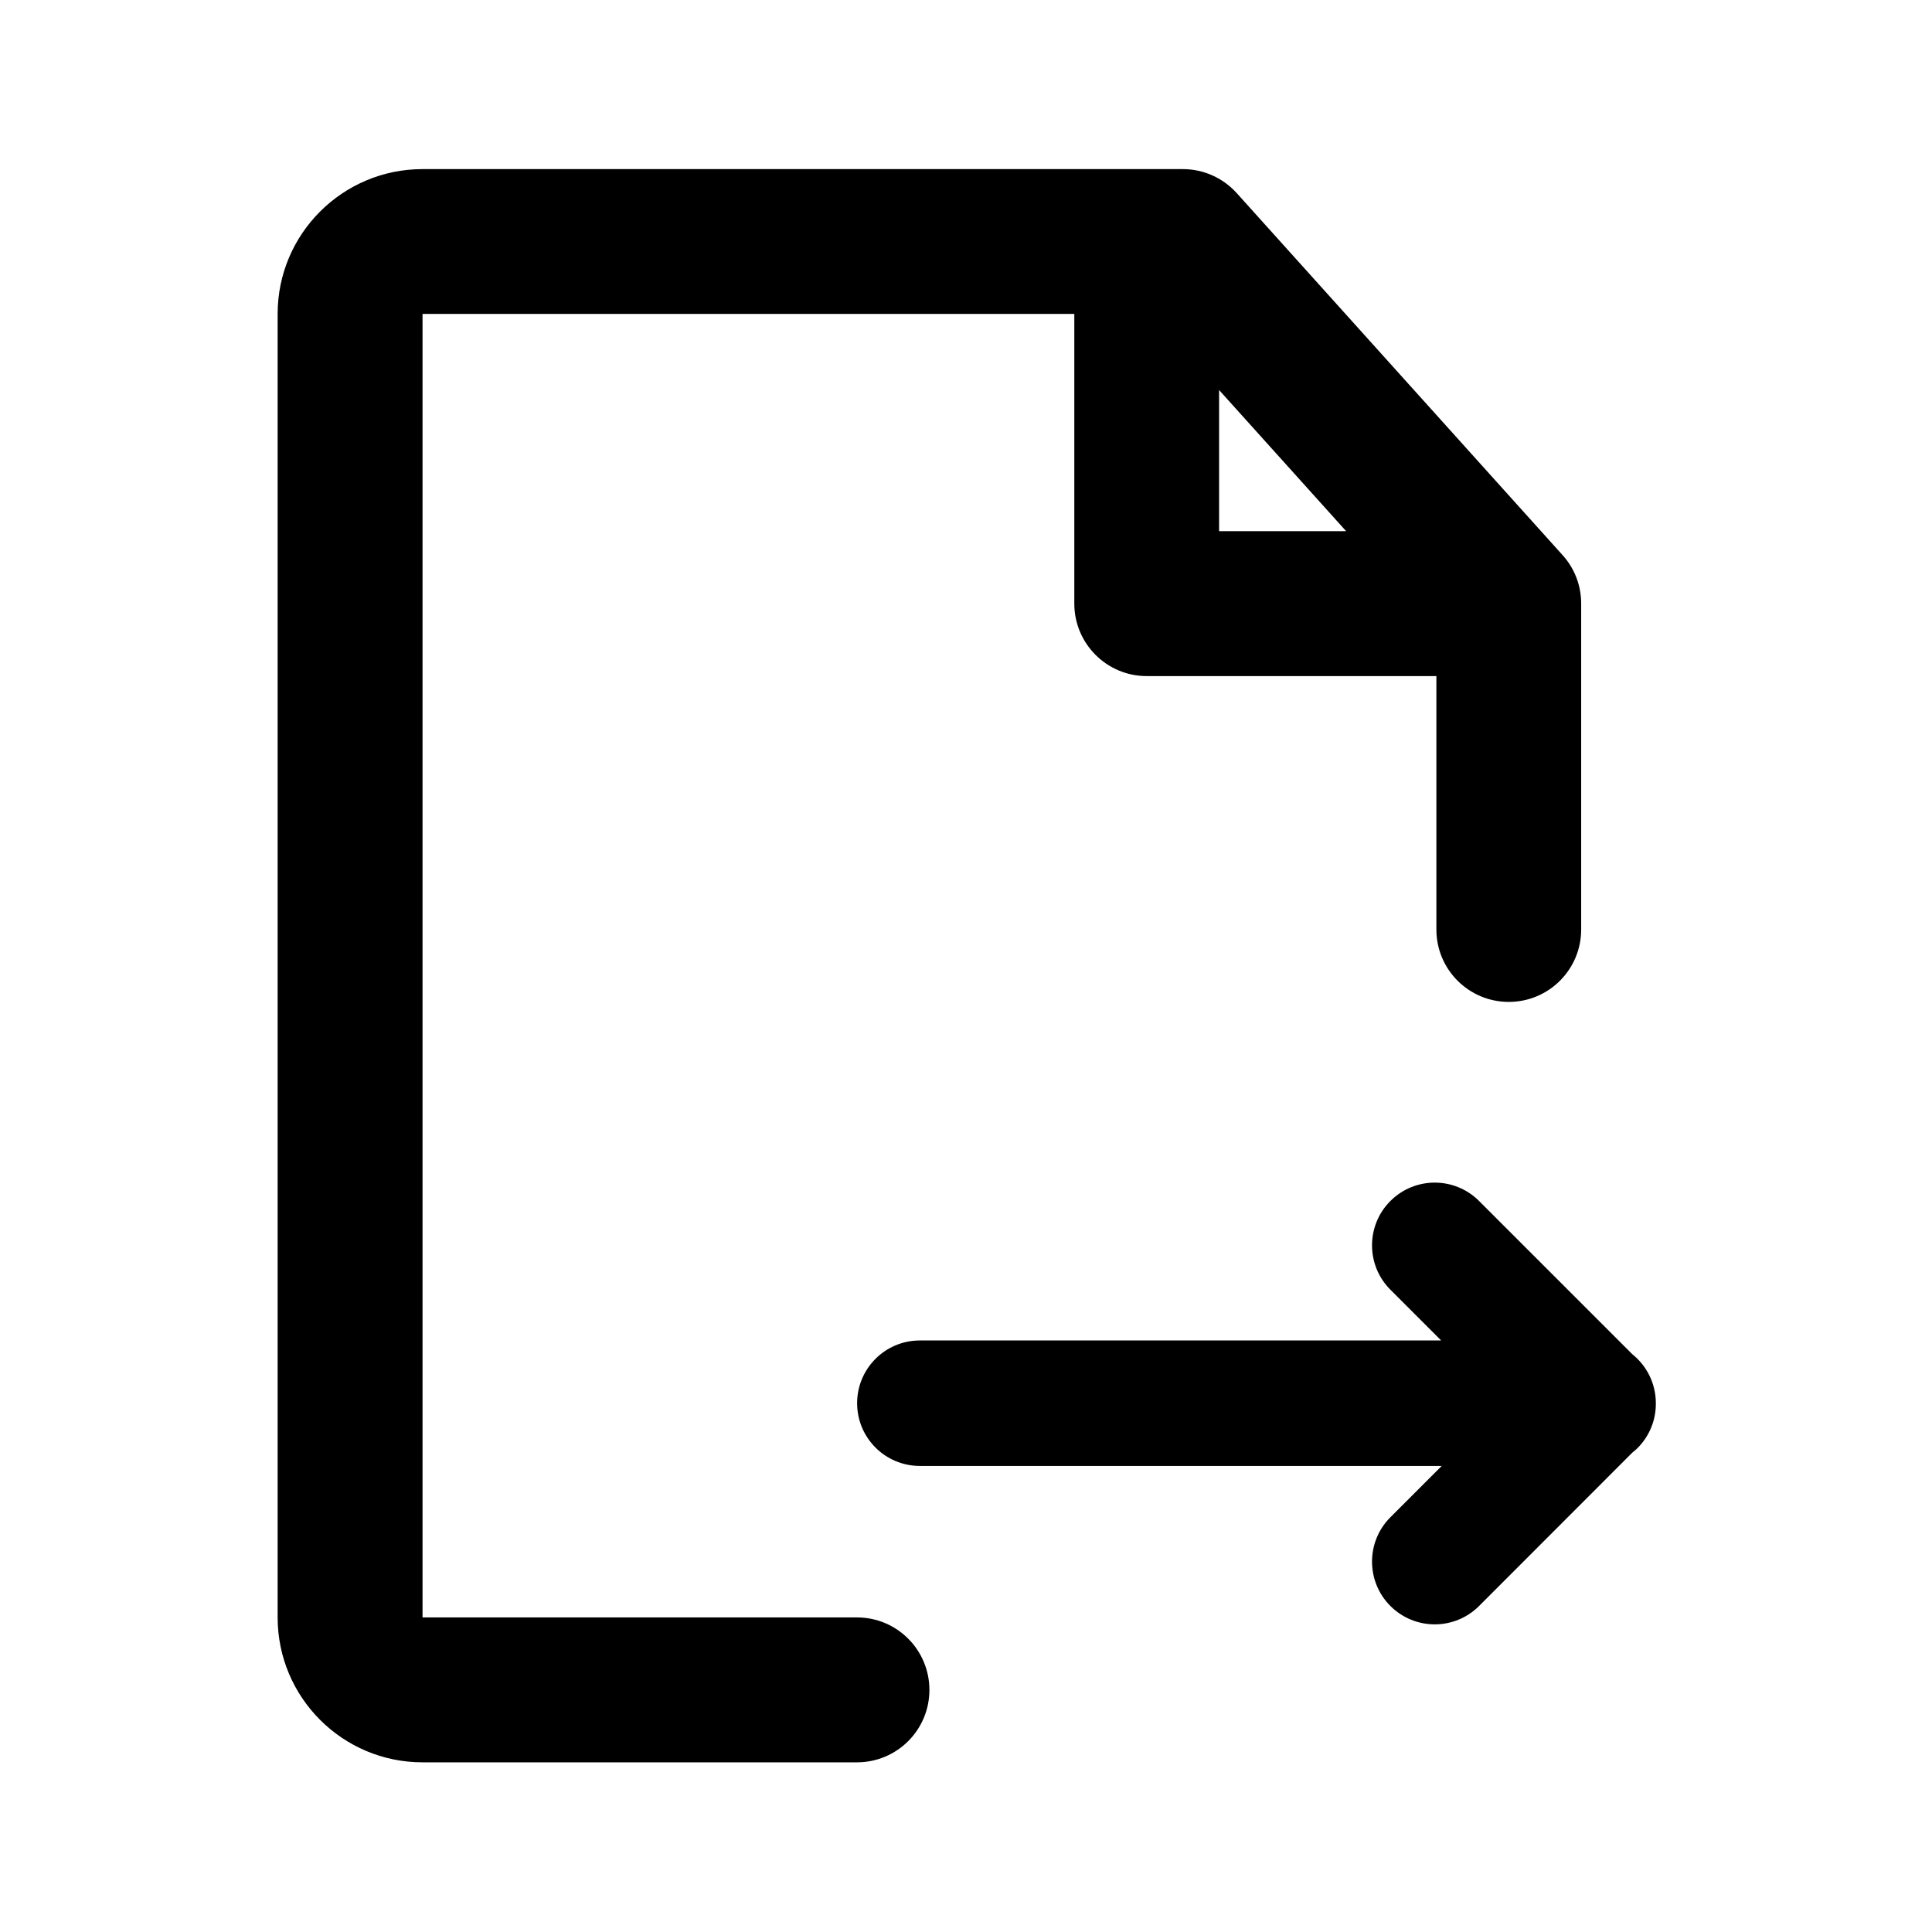 <svg width="17" height="17" viewBox="0 0 17 17" fill="none" xmlns="http://www.w3.org/2000/svg">
<mask id="mask0_102_871" style="mask-type:alpha" maskUnits="userSpaceOnUse" x="0" y="0" width="17" height="17">
<rect x="0.507" y="0.497" width="16" height="16" fill="#DCDCDC"/>
</mask>
<g mask="url(#mask0_102_871)">
<path fill-rule="evenodd" clip-rule="evenodd" d="M3.718 1.488C3.014 1.488 2.443 2.059 2.443 2.762V14.232C2.443 14.936 3.014 15.507 3.718 15.507H7.541C7.893 15.507 8.178 15.222 8.178 14.87C8.178 14.518 7.893 14.232 7.541 14.232H3.718V2.762H9.453V5.311C9.453 5.663 9.738 5.949 10.09 5.949H12.639V8.179C12.639 8.531 12.924 8.816 13.276 8.816C13.628 8.816 13.913 8.531 13.913 8.179V5.311C13.913 5.146 13.851 4.996 13.748 4.883L10.882 1.699C10.761 1.565 10.589 1.488 10.409 1.488H3.718ZM10.727 4.674V3.432L11.845 4.674H10.727Z" fill="black"/>
<path d="M13.015 10.568C12.799 10.352 12.45 10.352 12.234 10.568C12.019 10.783 12.019 11.133 12.234 11.348L12.681 11.795H8.094C7.789 11.795 7.542 12.042 7.542 12.347C7.542 12.652 7.789 12.899 8.094 12.899H12.686L12.234 13.351C12.019 13.566 12.019 13.916 12.234 14.131C12.45 14.347 12.799 14.347 13.015 14.131L14.364 12.781C14.38 12.769 14.394 12.756 14.409 12.742C14.516 12.634 14.57 12.494 14.57 12.353L14.57 12.347C14.57 12.172 14.489 12.017 14.363 11.916L13.015 10.568Z" fill="black"/>
</g>
</svg>
